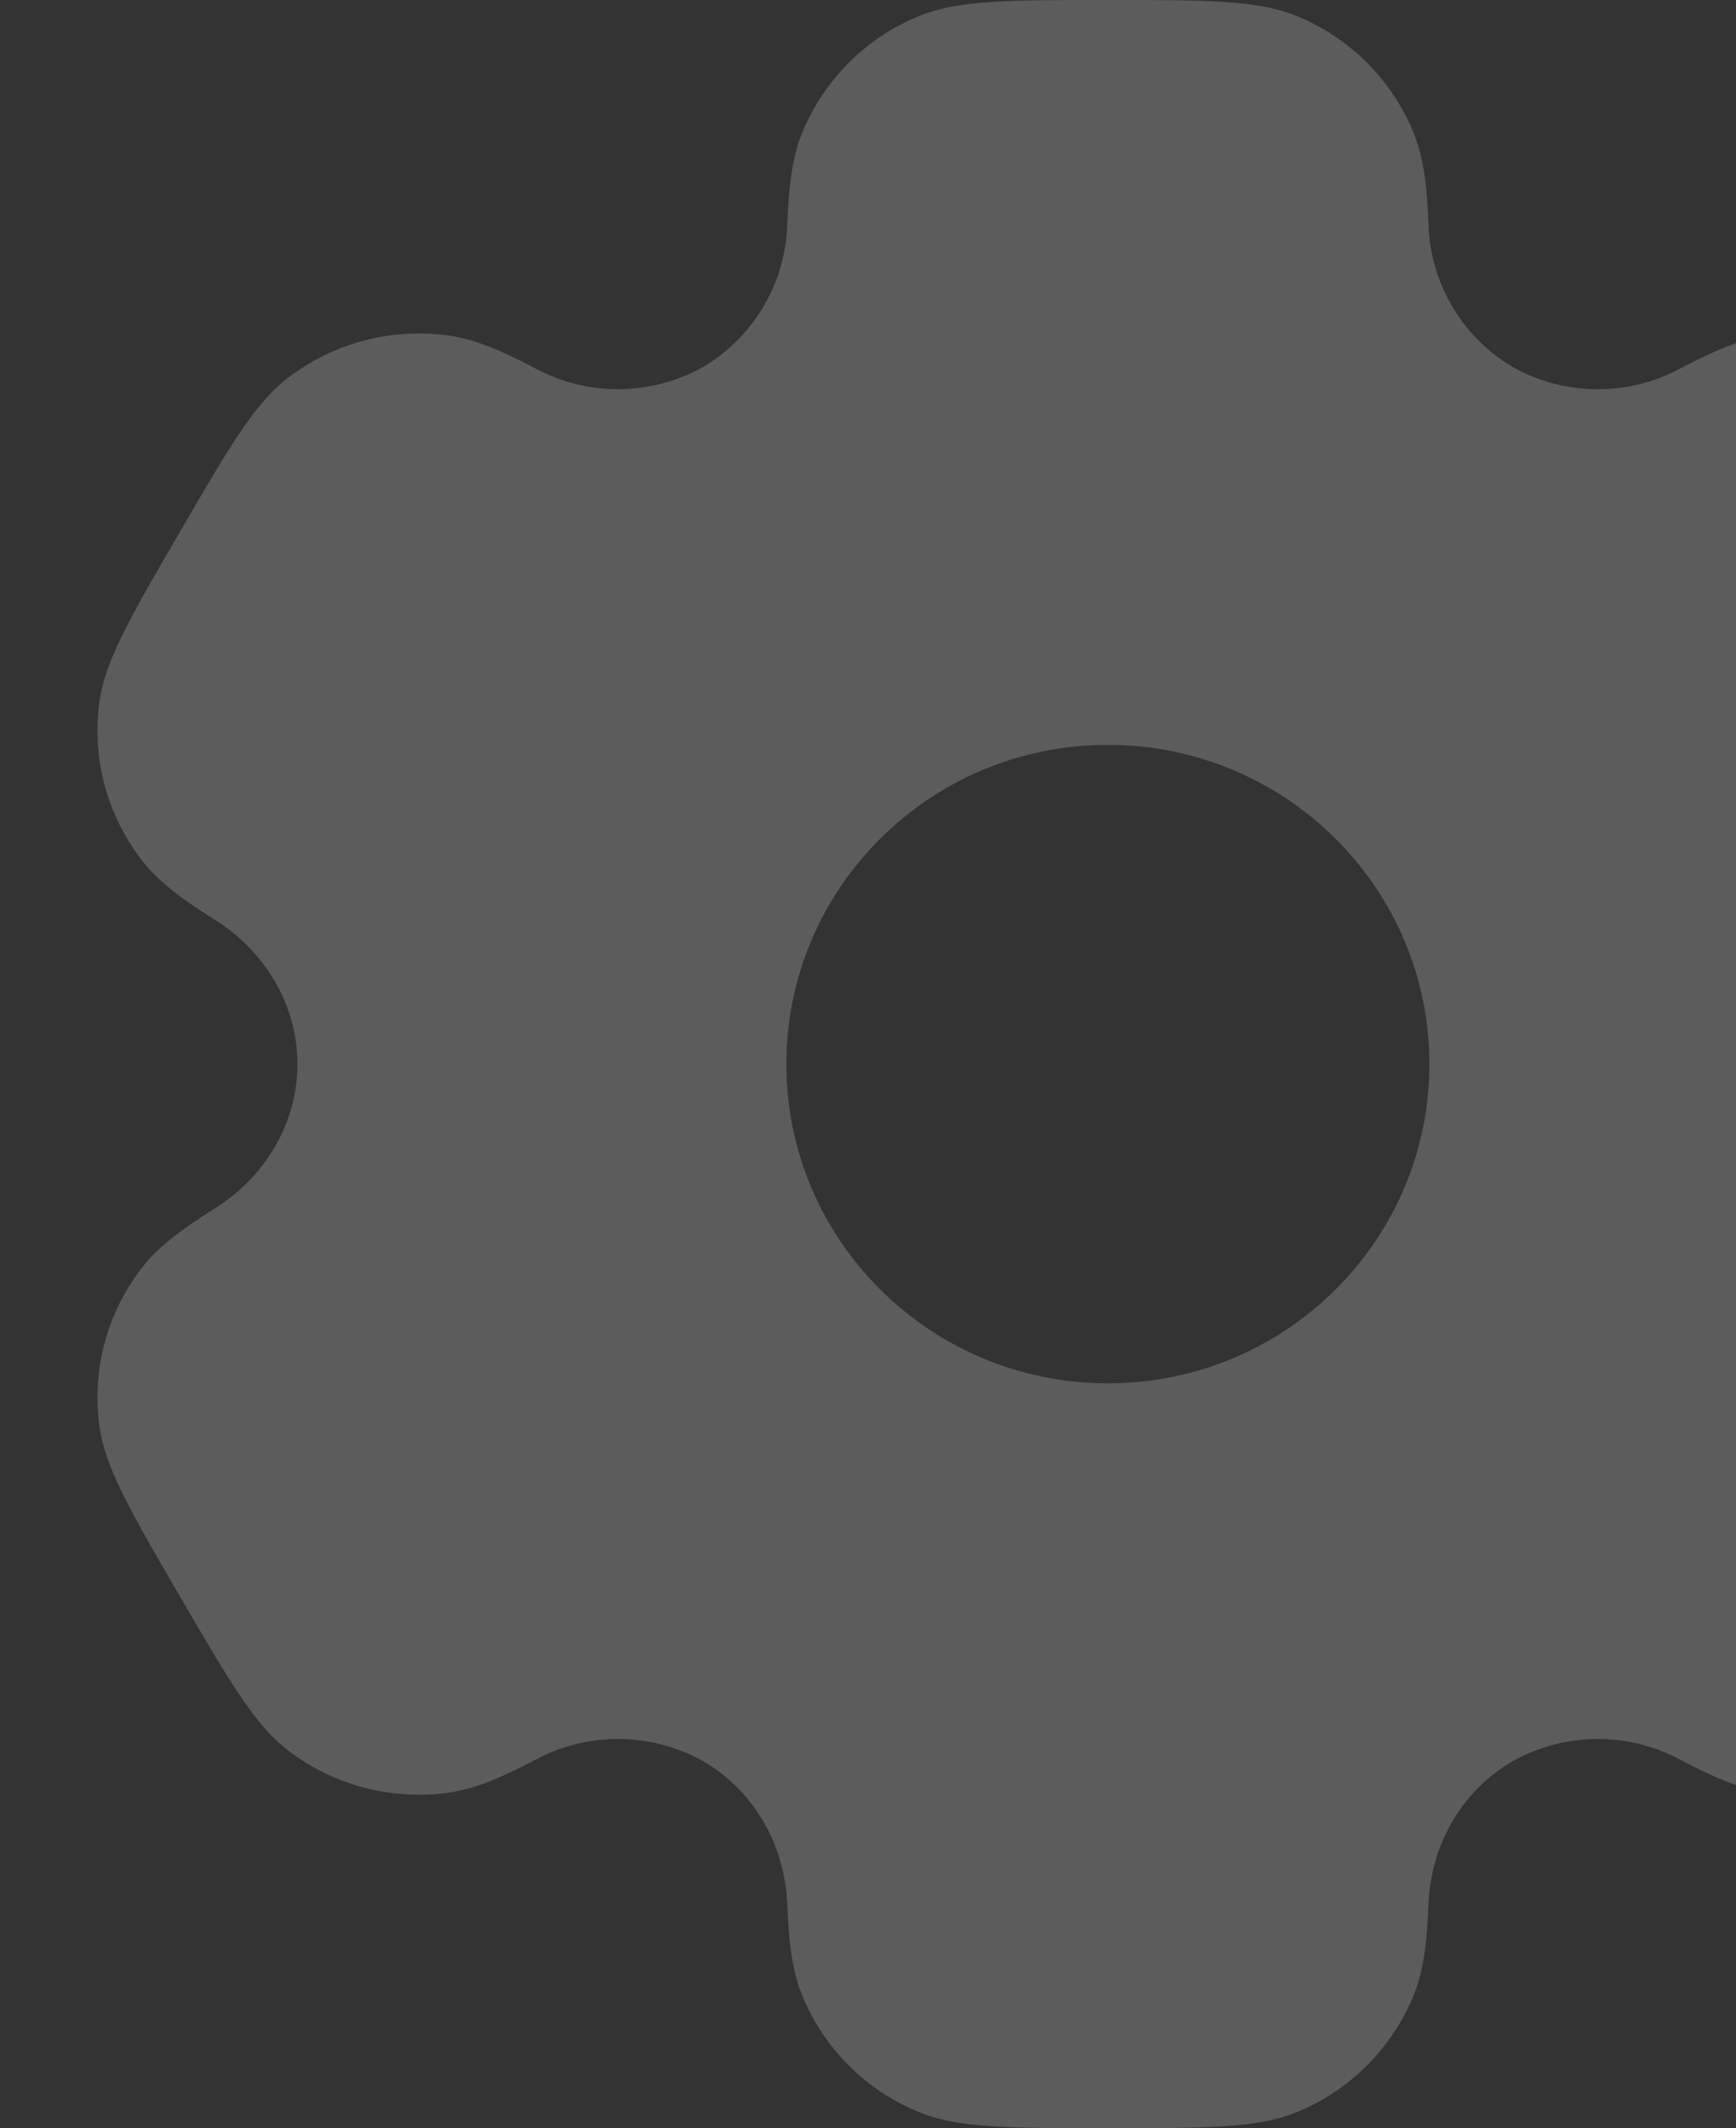 <svg width="395" height="484" viewBox="0 0 395 484" fill="none" xmlns="http://www.w3.org/2000/svg">
<rect x="0" y="0" width="395" height="484" fill="#333333" stroke="none"/>
<path fill-rule="evenodd" clip-rule="evenodd" d="M295.132 3.678C286.178 -1.08182e-06 274.804 0 252.081 0C229.357 0 217.983 -1.08182e-06 209.029 3.678C197.109 8.572 187.621 17.999 182.651 29.887C180.376 35.284 179.505 41.6 179.142 50.772C178.98 57.417 177.127 63.911 173.756 69.641C170.385 75.37 165.609 80.145 159.878 83.514C154.04 86.76 147.477 88.479 140.797 88.513C134.118 88.546 127.538 86.894 121.667 83.708C113.487 79.4 107.558 77.029 101.702 76.254C88.889 74.572 75.93 78.016 65.643 85.837C57.948 91.694 52.261 101.471 40.911 121C29.537 140.529 23.874 150.282 22.592 159.841C20.898 172.57 24.382 185.445 32.272 195.633C35.853 200.279 40.911 204.175 48.728 209.064C60.271 216.251 67.676 228.496 67.676 242C67.676 255.504 60.271 267.749 48.752 274.912C40.911 279.825 35.853 283.721 32.247 288.367C28.353 293.399 25.495 299.153 23.837 305.297C22.18 311.44 21.757 317.851 22.592 324.159C23.874 333.694 29.537 343.471 40.911 363C52.285 382.529 57.948 392.282 65.643 398.163C75.904 405.979 88.876 409.416 101.702 407.746C107.558 406.971 113.487 404.6 121.667 400.292C127.541 397.102 134.125 395.447 140.809 395.481C147.494 395.515 154.061 397.236 159.903 400.486C171.664 407.262 178.633 419.725 179.142 433.228C179.505 442.424 180.376 448.716 182.651 454.113C187.587 465.971 197.074 475.409 209.029 480.322C217.983 484 229.357 484 252.081 484C274.804 484 286.178 484 295.132 480.322C307.052 475.428 316.54 466.001 321.511 454.113C323.785 448.716 324.657 442.424 325.02 433.228C325.504 419.725 332.497 407.238 344.283 400.486C350.121 397.241 356.684 395.521 363.364 395.487C370.044 395.454 376.624 397.106 382.495 400.292C390.674 404.6 396.603 406.971 402.46 407.746C415.286 409.44 428.257 405.979 438.518 398.163C446.213 392.306 451.9 382.529 463.25 363C474.624 343.471 480.287 333.718 481.57 324.159C482.401 317.849 481.974 311.438 480.312 305.294C478.651 299.151 475.788 293.398 471.89 288.367C468.308 283.721 463.25 279.825 455.434 274.936C443.89 267.749 436.485 255.504 436.485 242C436.485 228.496 443.89 216.251 455.409 209.088C463.25 204.175 468.308 200.279 471.914 195.633C475.808 190.601 478.666 184.847 480.324 178.703C481.981 172.56 482.404 166.149 481.57 159.841C480.287 150.306 474.624 140.529 463.25 121C451.876 101.471 446.213 91.718 438.518 85.837C428.231 78.016 415.272 74.572 402.46 76.254C396.603 77.029 390.674 79.4 382.495 83.708C376.621 86.898 370.036 88.553 363.352 88.519C356.667 88.485 350.1 86.764 344.259 83.514C338.533 80.142 333.761 75.366 330.395 69.637C327.028 63.908 325.178 57.415 325.02 50.772C324.657 41.576 323.785 35.284 321.511 29.887C319.051 24 315.455 18.655 310.929 14.158C306.403 9.661 301.035 6.1 295.132 3.678ZM252.081 314.6C292.495 314.6 325.237 282.099 325.237 242C325.237 201.901 292.47 169.4 252.081 169.4C211.667 169.4 178.924 201.901 178.924 242C178.924 282.099 211.691 314.6 252.081 314.6Z" fill="white" fill-opacity="0.2"/>
</svg>
